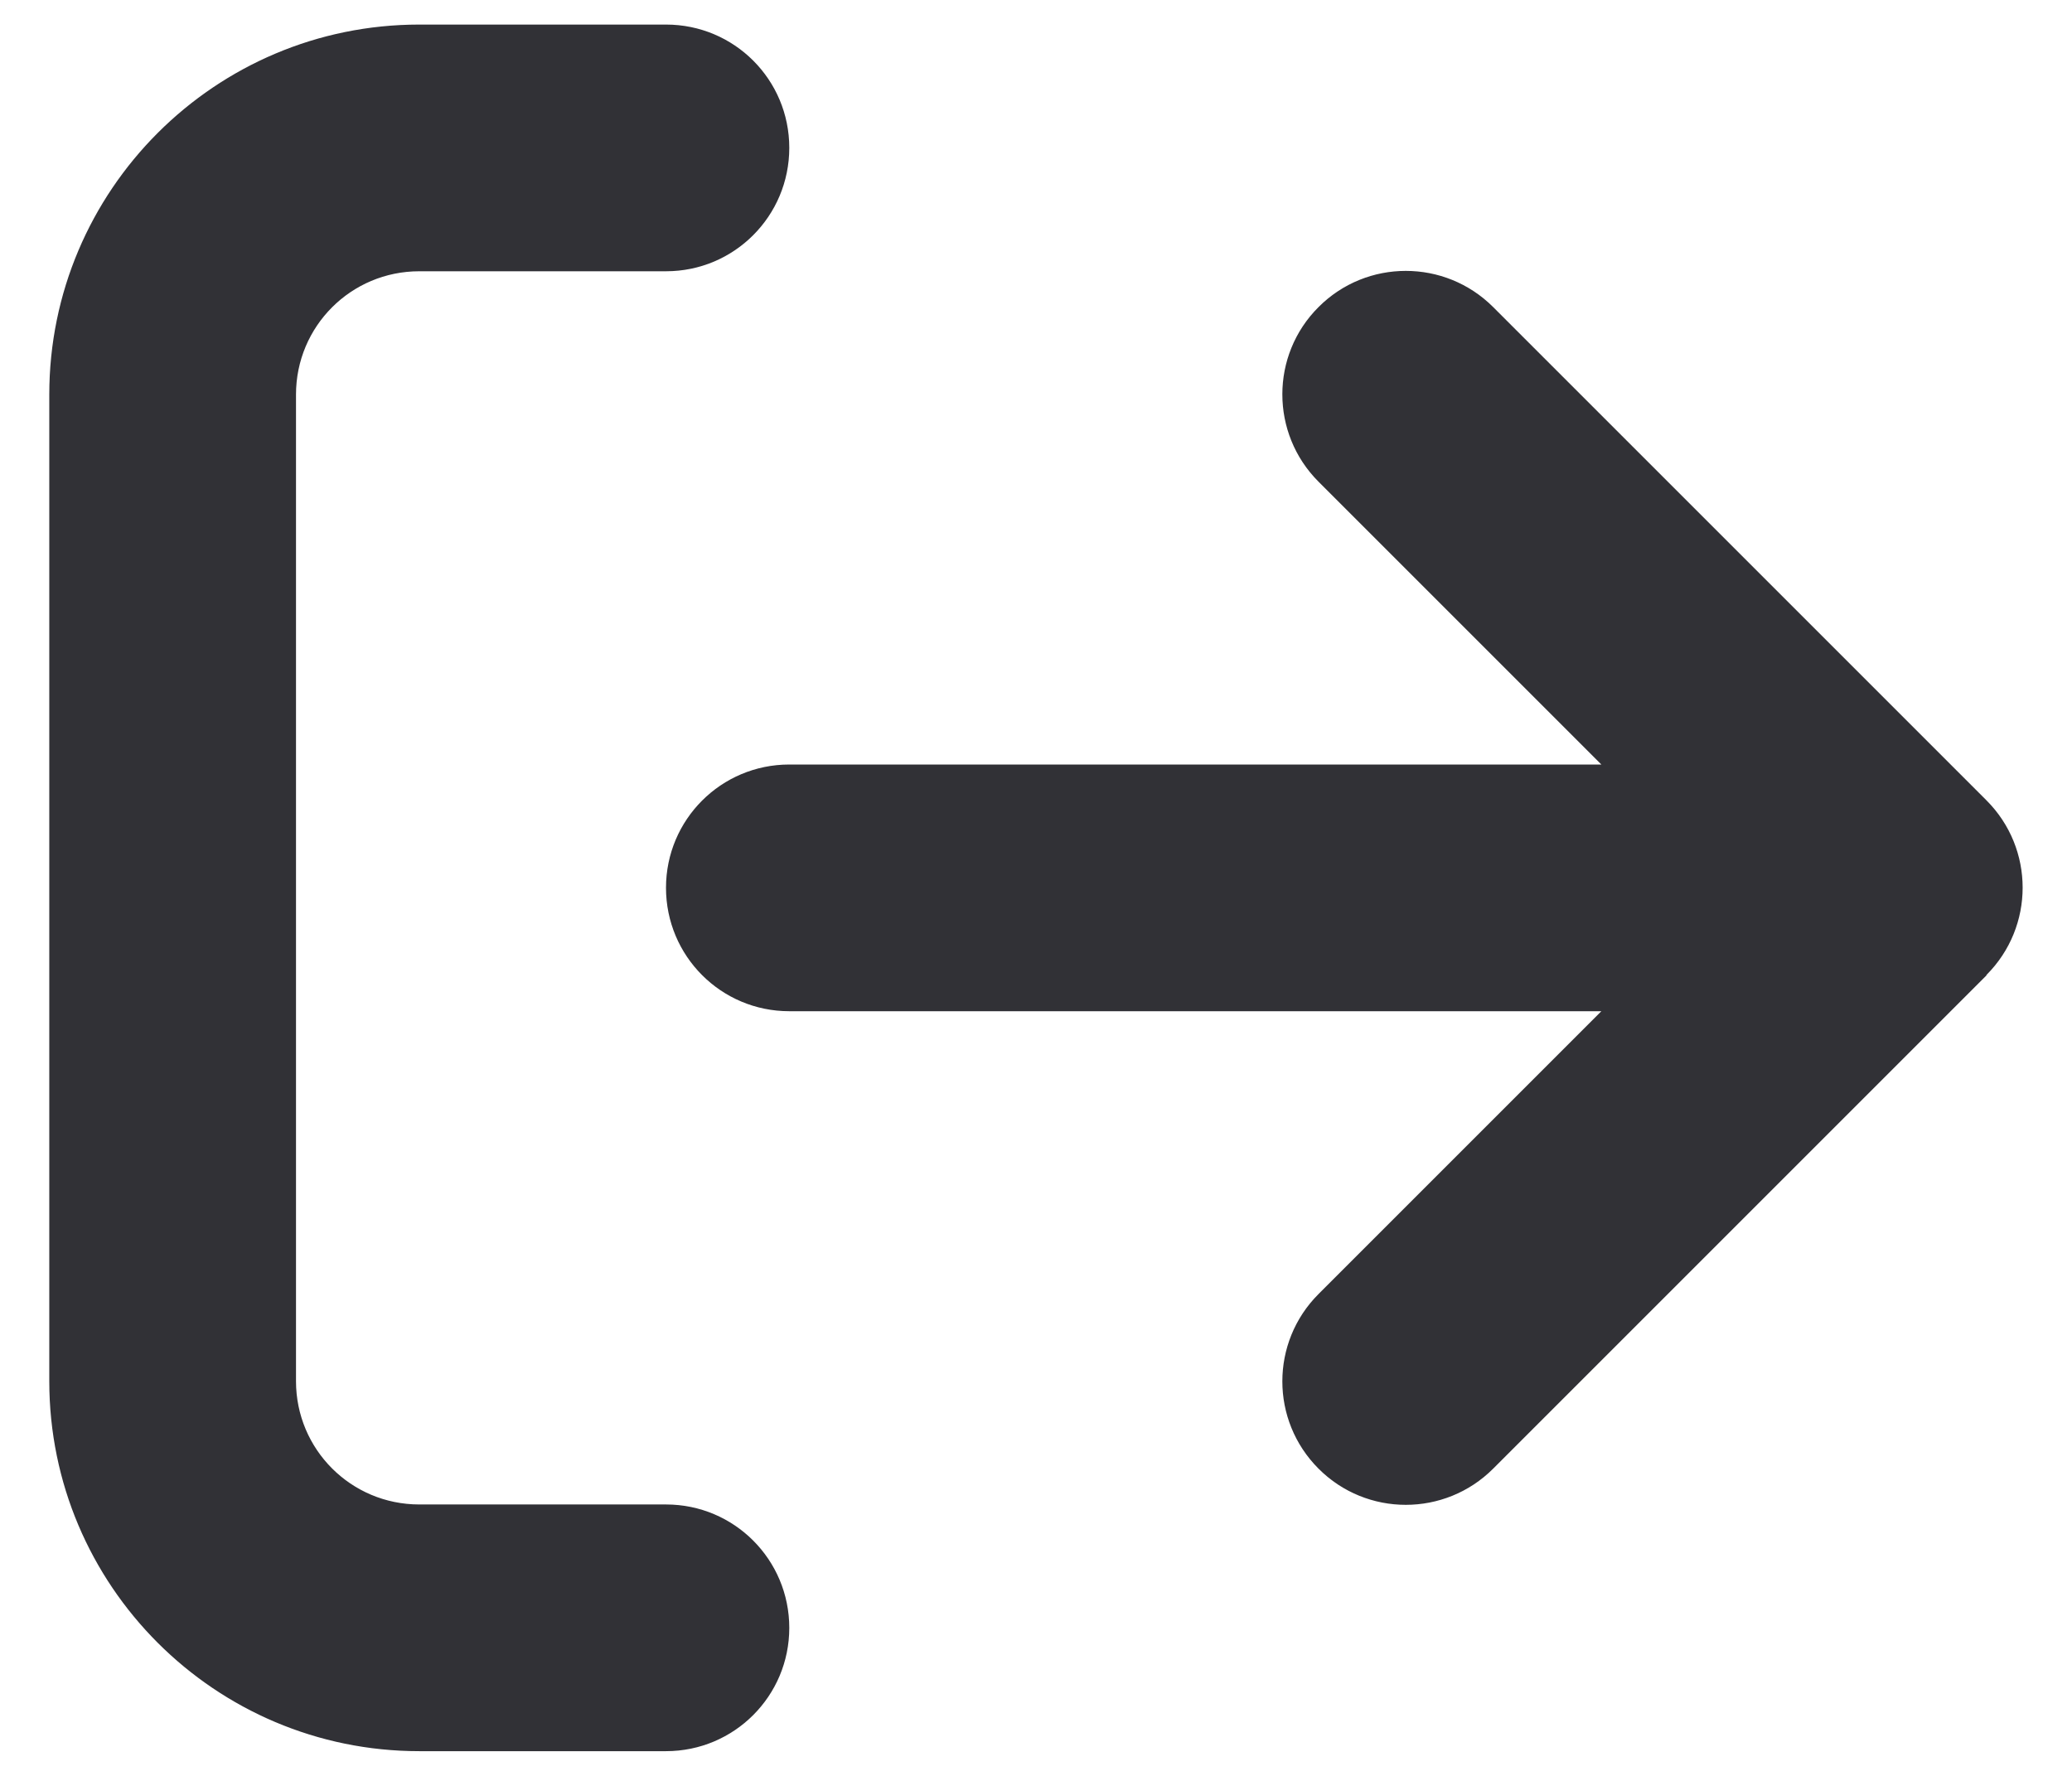 <svg width="14" height="12" viewBox="0 0 14 12" fill="none" xmlns="http://www.w3.org/2000/svg">
<path id="Vector" d="M13.422 6.588C13.748 6.262 13.748 5.734 13.422 5.408L10.089 2.075C9.763 1.749 9.234 1.749 8.909 2.075C8.583 2.4 8.583 2.929 8.909 3.255L10.82 5.166H5.333C4.872 5.166 4.5 5.539 4.5 5.999C4.5 6.46 4.872 6.833 5.333 6.833H10.82L8.909 8.744C8.583 9.07 8.583 9.598 8.909 9.924C9.234 10.25 9.763 10.25 10.089 9.924L13.422 6.591V6.588ZM4.5 1.833C4.961 1.833 5.333 1.46 5.333 0.999C5.333 0.538 4.961 0.166 4.5 0.166H2.833C1.453 0.166 0.333 1.286 0.333 2.666V9.333C0.333 10.713 1.453 11.833 2.833 11.833H4.5C4.961 11.833 5.333 11.46 5.333 11C5.333 10.539 4.961 10.166 4.5 10.166H2.833C2.372 10.166 2 9.794 2 9.333V2.666C2 2.205 2.372 1.833 2.833 1.833H4.5Z" fill="#313136"/>
</svg>
